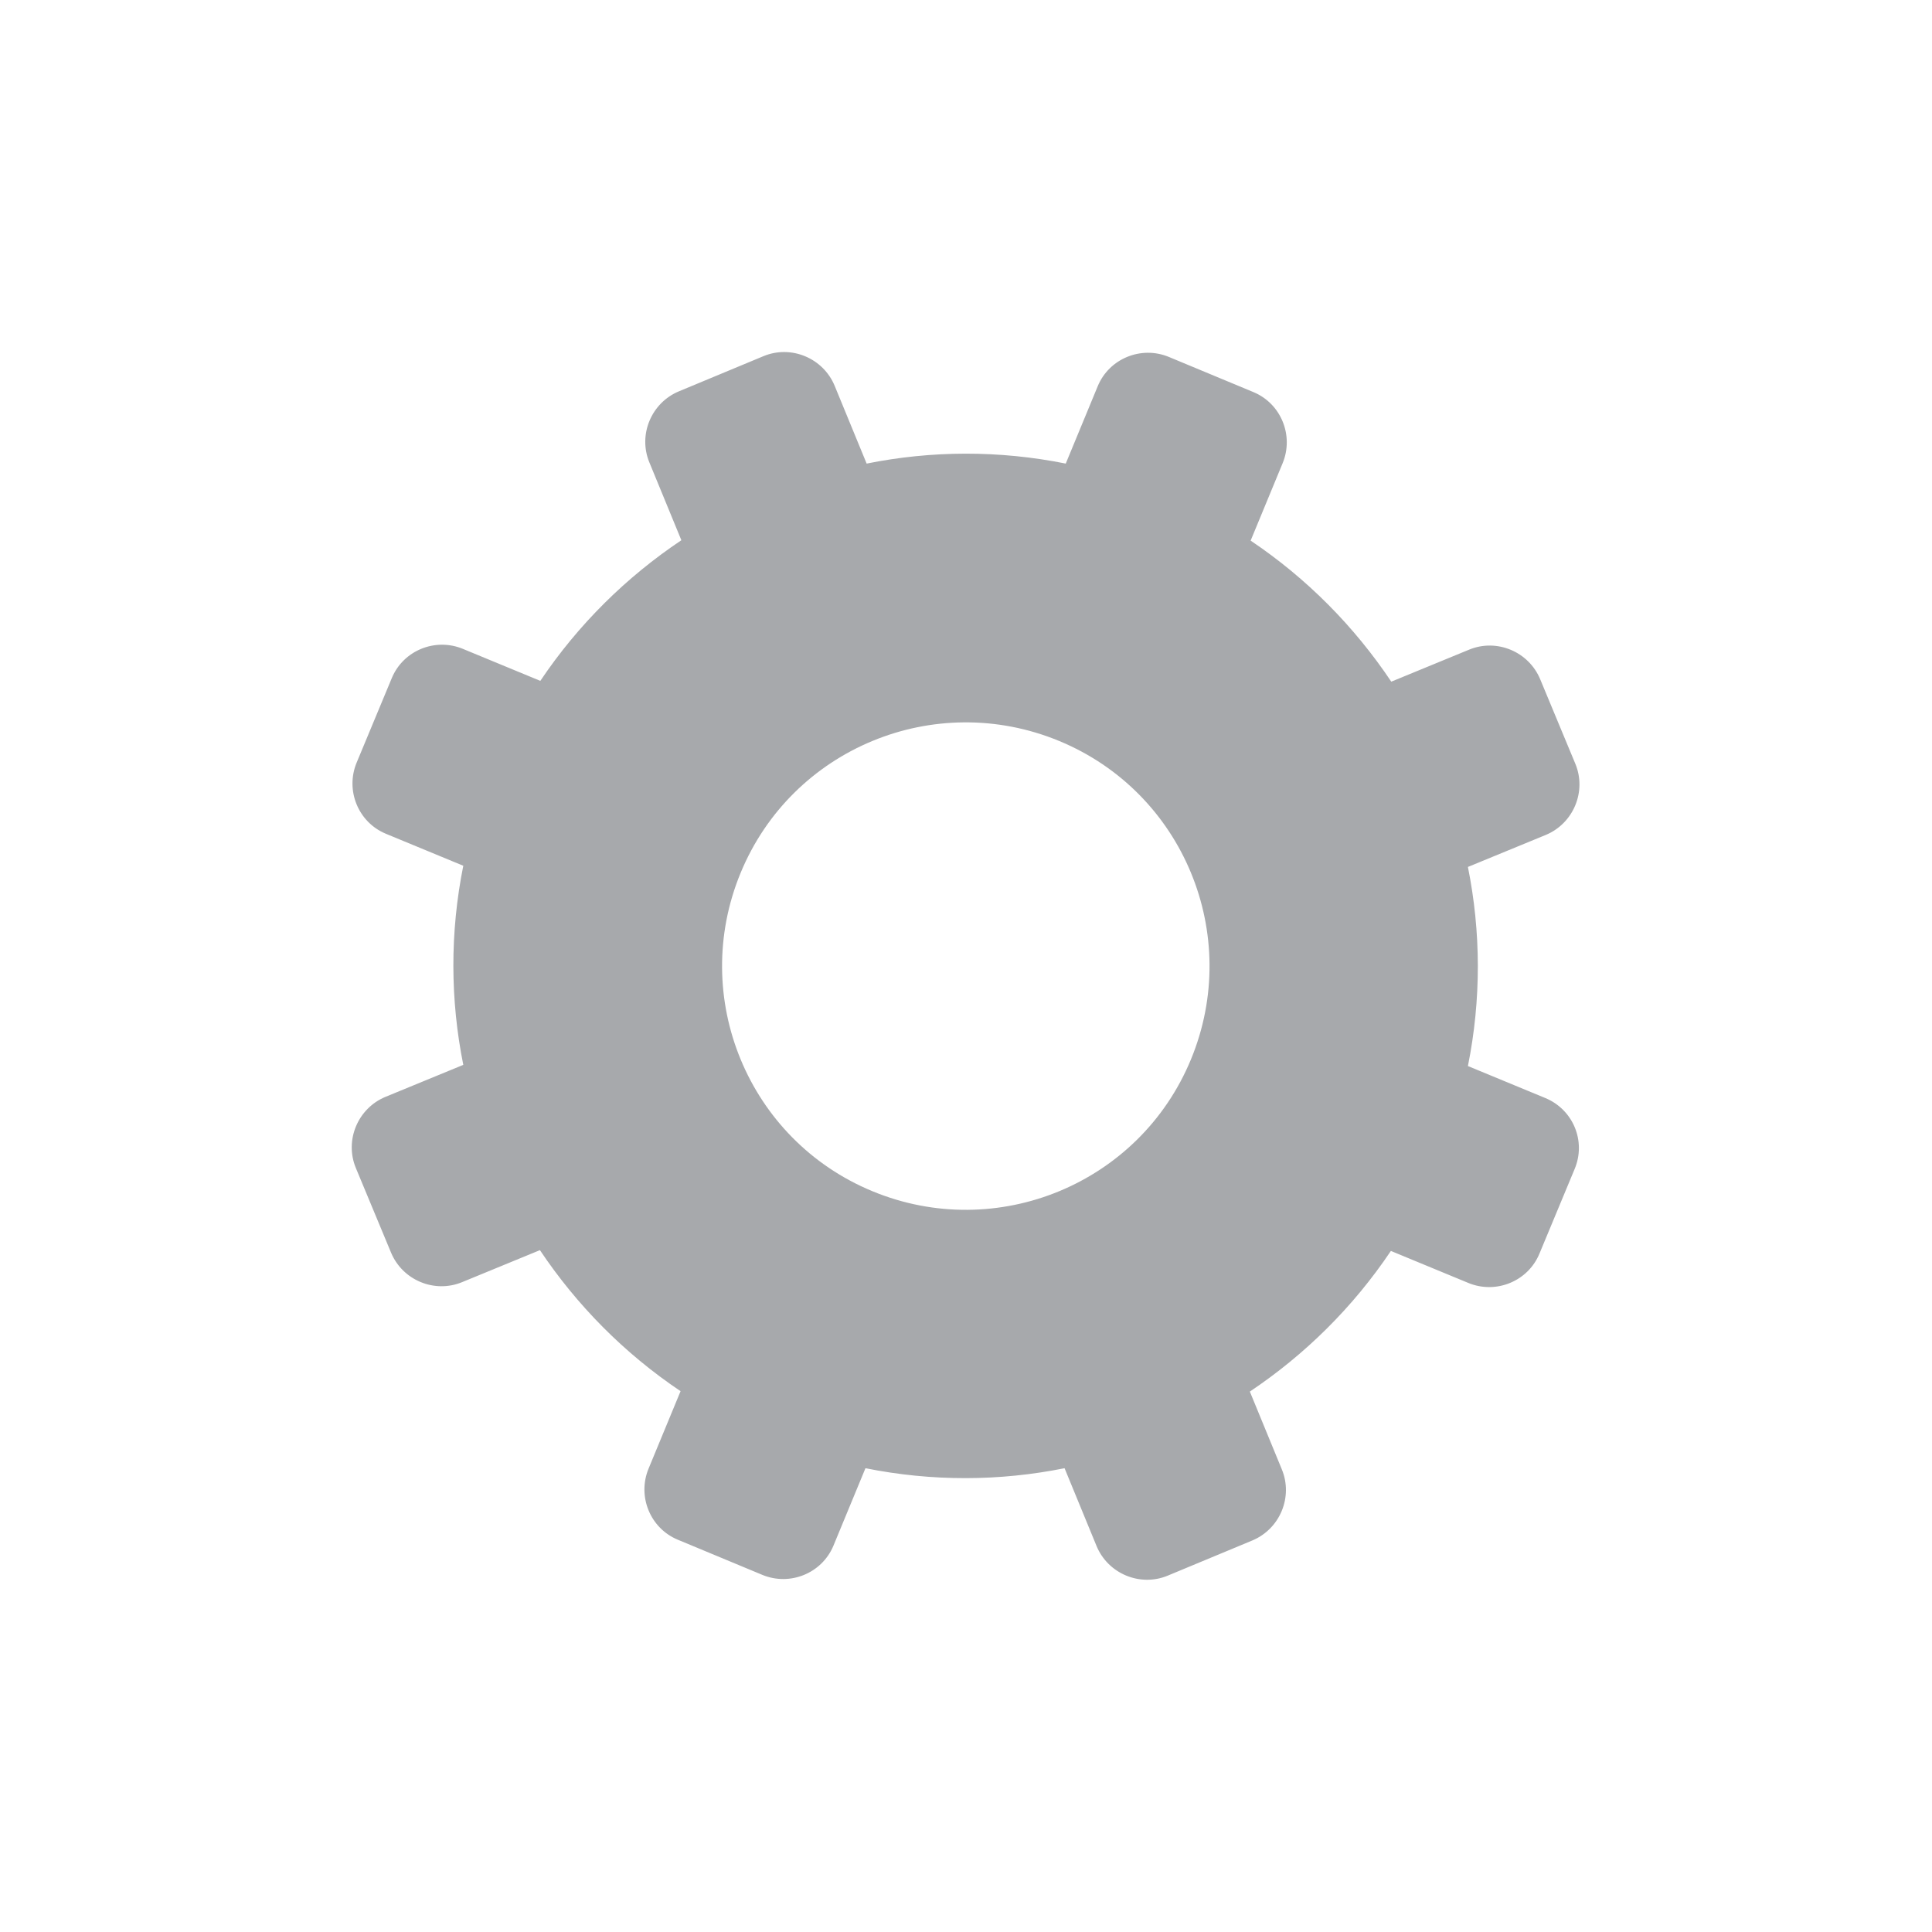 <?xml version="1.0" standalone="no"?><!DOCTYPE svg PUBLIC "-//W3C//DTD SVG 1.1//EN" "http://www.w3.org/Graphics/SVG/1.1/DTD/svg11.dtd"><svg t="1493711026426" class="icon" style="" viewBox="0 0 1024 1024" version="1.1" xmlns="http://www.w3.org/2000/svg" p-id="9187" xmlns:xlink="http://www.w3.org/1999/xlink" width="600" height="600"><defs><style type="text/css"></style></defs><path d="M819.064 581.987l-41.04-16.96c7.119-35.386 6.91-71.191 0-105.53l41.249-16.96c14.657-6.072 21.776-23.032 15.704-37.689l-18.635-44.809c-6.072-14.657-23.032-21.776-37.689-15.704l-41.249 16.96c-19.473-29.105-44.599-54.65-74.541-74.751l16.96-41.04c6.072-14.657-0.838-31.617-15.495-37.689l-44.809-18.635c-14.657-6.072-31.617 0.838-37.689 15.495l-16.96 41.04c-35.386-7.119-71.191-6.91-105.53 0l-16.96-41.249c-6.072-14.657-23.032-21.776-37.689-15.704l-44.809 18.635c-14.657 6.072-21.776 23.032-15.704 37.689l16.96 41.249c-29.105 19.473-54.65 44.599-74.751 74.541l-41.04-16.96c-14.657-6.072-31.617 0.838-37.689 15.495l-18.635 44.809c-6.072 14.657 0.838 31.617 15.495 37.689l41.04 16.96c-7.119 35.386-6.91 71.191 0 105.53l-41.249 16.96c-14.657 6.072-21.776 23.032-15.704 37.689l18.635 44.809c6.072 14.657 23.032 21.776 37.689 15.704l41.249-16.96c19.473 29.105 44.599 54.65 74.541 74.751l-16.96 41.04c-6.072 14.657 0.838 31.617 15.495 37.689l44.809 18.635c14.657 6.072 31.617-0.838 37.689-15.495l16.96-41.04c35.386 7.119 71.191 6.91 105.53 0l16.96 41.249c6.072 14.657 23.032 21.776 37.689 15.704l44.809-18.635c14.657-6.072 21.776-23.032 15.704-37.689l-16.96-41.249c29.105-19.473 54.65-44.599 74.751-74.541l41.04 16.96c14.657 6.072 31.617-0.838 37.689-15.495l18.635-44.809c6.282-14.866-0.838-31.617-15.495-37.689z m-356.584 49.415c-65.956-27.22-97.155-102.808-69.935-168.765s102.808-97.155 168.765-69.935 97.155 102.808 69.935 168.765-102.808 97.155-168.765 69.935z" fill="#A7A9AC" p-id="9188"></path><path d="M176.46 176.617c184.887-184.887 485.774-184.887 670.871 0l2.931 2.931h-57.372c-10.469 0-19.054 8.585-19.054 19.054s8.585 19.054 19.054 19.054h103.227c10.469 0 19.054-8.585 19.054-19.054v-103.227c0-10.469-8.585-19.054-19.054-19.054s-19.054 8.585-19.054 19.054v57.372l-2.931-2.931c-199.754-199.754-524.72-199.754-724.474 0-7.328 7.328-7.328 19.473 0 26.801 7.328 7.538 19.473 7.538 26.801 0zM127.882 947.784c10.469 0 19.054-8.585 19.054-19.054v-57.372l2.722 2.931c99.877 99.877 230.952 149.711 362.237 149.711 131.075 0 262.36-50.043 362.237-149.711 7.328-7.328 7.328-19.473 0-26.801s-19.473-7.328-26.801 0c-184.887 184.887-485.774 184.887-670.871 0l-2.931-2.931h57.372c10.469 0 19.054-8.585 19.054-19.054s-8.585-19.054-19.054-19.054h-103.018c-10.469 0-19.054 8.585-19.054 19.054v103.227c0 10.469 8.585 19.054 19.054 19.054z" fill="" p-id="9189"></path><path d="M852.147 433.952c4.816-11.726 4.816-24.707 0-36.642l-18.635-44.809c-7.328-18.007-24.707-29.523-44.18-29.523-6.282 0-12.354 1.256-18.217 3.56l-27.22 11.307c-16.541-22.195-36.014-41.458-58-58l11.307-27.22c10.051-24.289-1.466-52.346-25.754-62.397l-44.809-18.635c-5.863-2.513-11.935-3.56-18.217-3.56-19.473 0-36.642 11.516-44.18 29.523l-11.307 27.22c-27.22-3.978-54.859-3.978-82.079 0l-11.307-27.22c-7.328-18.007-24.707-29.523-44.18-29.523-6.282 0-12.354 1.256-18.217 3.56l-44.809 18.635c-11.726 4.816-20.939 14.029-25.964 25.964-4.816 11.726-4.816 24.707 0 36.642l11.307 27.22c-22.195 16.541-41.458 36.014-58 58l-27.22-11.307c-5.863-2.513-11.935-3.56-18.217-3.56-19.473 0-36.642 11.516-44.18 29.523l-18.635 44.809c-10.051 24.289 1.466 52.346 25.964 62.397l27.22 11.307c-3.978 27.22-3.978 54.859 0 82.079l-27.22 11.307c-24.289 10.051-36.014 38.108-25.964 62.397l18.635 44.809c7.328 18.007 24.707 29.523 44.18 29.523 6.282 0 12.354-1.256 18.217-3.56l27.22-11.307c16.541 22.195 36.014 41.458 58 58l-11.307 27.22c-10.051 24.289 1.466 52.346 25.754 62.397l44.809 18.635c5.863 2.513 11.935 3.56 18.217 3.56 19.473 0 36.642-11.516 44.18-29.523l11.307-27.22c27.22 3.978 54.859 3.978 82.079 0l11.307 27.22c7.328 18.007 24.707 29.523 44.18 29.523 6.282 0 12.354-1.256 18.217-3.56l44.809-18.635c24.289-10.051 36.014-38.108 25.964-62.397l-11.307-27.22c22.195-16.541 41.458-36.014 58-58l27.22 11.307c5.863 2.513 11.935 3.56 18.217 3.56 19.473 0 36.642-11.516 44.18-29.523l18.635-44.809c4.816-11.726 4.816-24.707 0-36.642-4.816-11.726-14.029-20.939-25.964-25.964l-27.22-11.307c3.978-27.22 3.978-54.859 0-82.079l27.22-11.307c11.935-4.816 21.148-14.029 25.964-25.754z m-34.967-14.448c-1.047 2.513-2.931 4.397-5.235 5.235l-41.249 16.96c-8.375 3.56-13.191 12.354-11.307 21.148 6.491 32.664 6.491 65.538 0 98.202-1.675 8.794 2.931 17.798 11.307 21.148l41.04 16.96c2.513 1.047 4.397 2.931 5.235 5.235 1.047 2.513 1.047 5.025 0 7.538l-18.635 44.809c-2.094 4.816-7.957 7.328-12.773 5.235l-41.04-16.96c-8.375-3.56-18.007-0.628-23.032 6.91-18.426 27.639-41.668 50.881-69.307 69.307-7.538 5.025-10.469 14.657-6.91 23.032l16.96 41.249c2.094 5.025-0.419 10.888-5.235 12.773l-44.809 18.635c-5.025 2.094-10.888-0.419-12.773-5.235l-16.96-41.249c-2.931-7.119-10.051-11.726-17.588-11.726-1.256 0-2.513 0.209-3.769 0.419-32.245 6.491-65.956 6.491-98.202 0-8.794-1.675-17.798 2.931-21.148 11.307l-16.96 41.04c-2.094 4.816-7.957 7.328-12.773 5.235l-44.809-18.635c-5.025-2.094-7.328-7.747-5.235-12.773l16.96-41.04c3.56-8.375 0.628-18.007-6.91-23.032-27.639-18.426-50.881-41.668-69.307-69.516-5.025-7.538-14.657-10.469-23.032-6.91l-41.249 16.96c-5.025 2.094-10.888-0.419-12.773-5.235l-18.635-44.809c-2.094-5.025 0.419-10.888 5.235-12.773l41.249-16.96c8.375-3.56 13.191-12.354 11.307-21.148-6.491-32.664-6.491-65.538 0-98.202 1.675-8.794-2.931-17.798-11.307-21.148l-41.04-16.96c-5.025-2.094-7.328-7.747-5.235-12.773l18.635-44.809c2.094-4.816 7.957-7.328 12.773-5.235l41.04 16.96c8.375 3.56 18.007 0.628 23.032-6.91 18.426-27.639 41.668-50.881 69.307-69.307 7.538-5.025 10.469-14.657 6.91-23.032l-16.96-41.249c-1.047-2.513-1.047-5.025 0-7.538s2.931-4.397 5.235-5.235l44.809-18.635c5.025-2.094 10.888 0.419 12.773 5.235l16.96 41.249c3.56 8.375 12.354 13.191 21.148 11.307 32.245-6.491 65.956-6.491 98.202 0 8.794 1.675 17.798-2.931 21.148-11.307l16.96-41.04c2.094-4.816 7.957-7.328 12.773-5.235l44.809 18.635c5.025 2.094 7.328 7.747 5.235 12.773l-16.96 41.04c-3.56 8.375-0.628 18.007 6.91 23.032 27.639 18.426 50.881 41.668 69.307 69.516 5.025 7.538 14.657 10.469 23.032 6.91l41.249-16.96c5.025-2.094 10.888 0.419 12.773 5.235l18.635 44.809c1.256 2.303 1.256 5.025 0.209 7.538z" fill="" p-id="9190"></path><path d="M568.639 375.324c-18.217-7.538-37.271-11.307-56.743-11.307-60.094 0-113.906 35.805-136.938 91.501-15.076 36.642-15.076 76.844 0 113.278 15.076 36.642 43.552 65.119 80.195 80.195 18.217 7.538 37.271 11.307 56.743 11.307 60.094 0 113.906-35.805 136.938-91.501 15.076-36.642 15.076-76.844 0-113.278-15.285-36.642-43.762-65.119-80.195-80.195z m45.018 178.815c-17.17 41.249-57.162 68.05-101.761 68.05-14.448 0-28.686-2.931-42.086-8.375-27.22-11.307-48.368-32.455-59.675-59.675s-11.307-57.162 0-84.382c17.17-41.249 57.162-68.05 101.761-68.05 14.448 0 28.686 2.931 42.086 8.375 27.22 11.307 48.368 32.455 59.675 59.675 11.307 27.43 11.307 57.372 0 84.382z" fill="" p-id="9191"></path></svg>